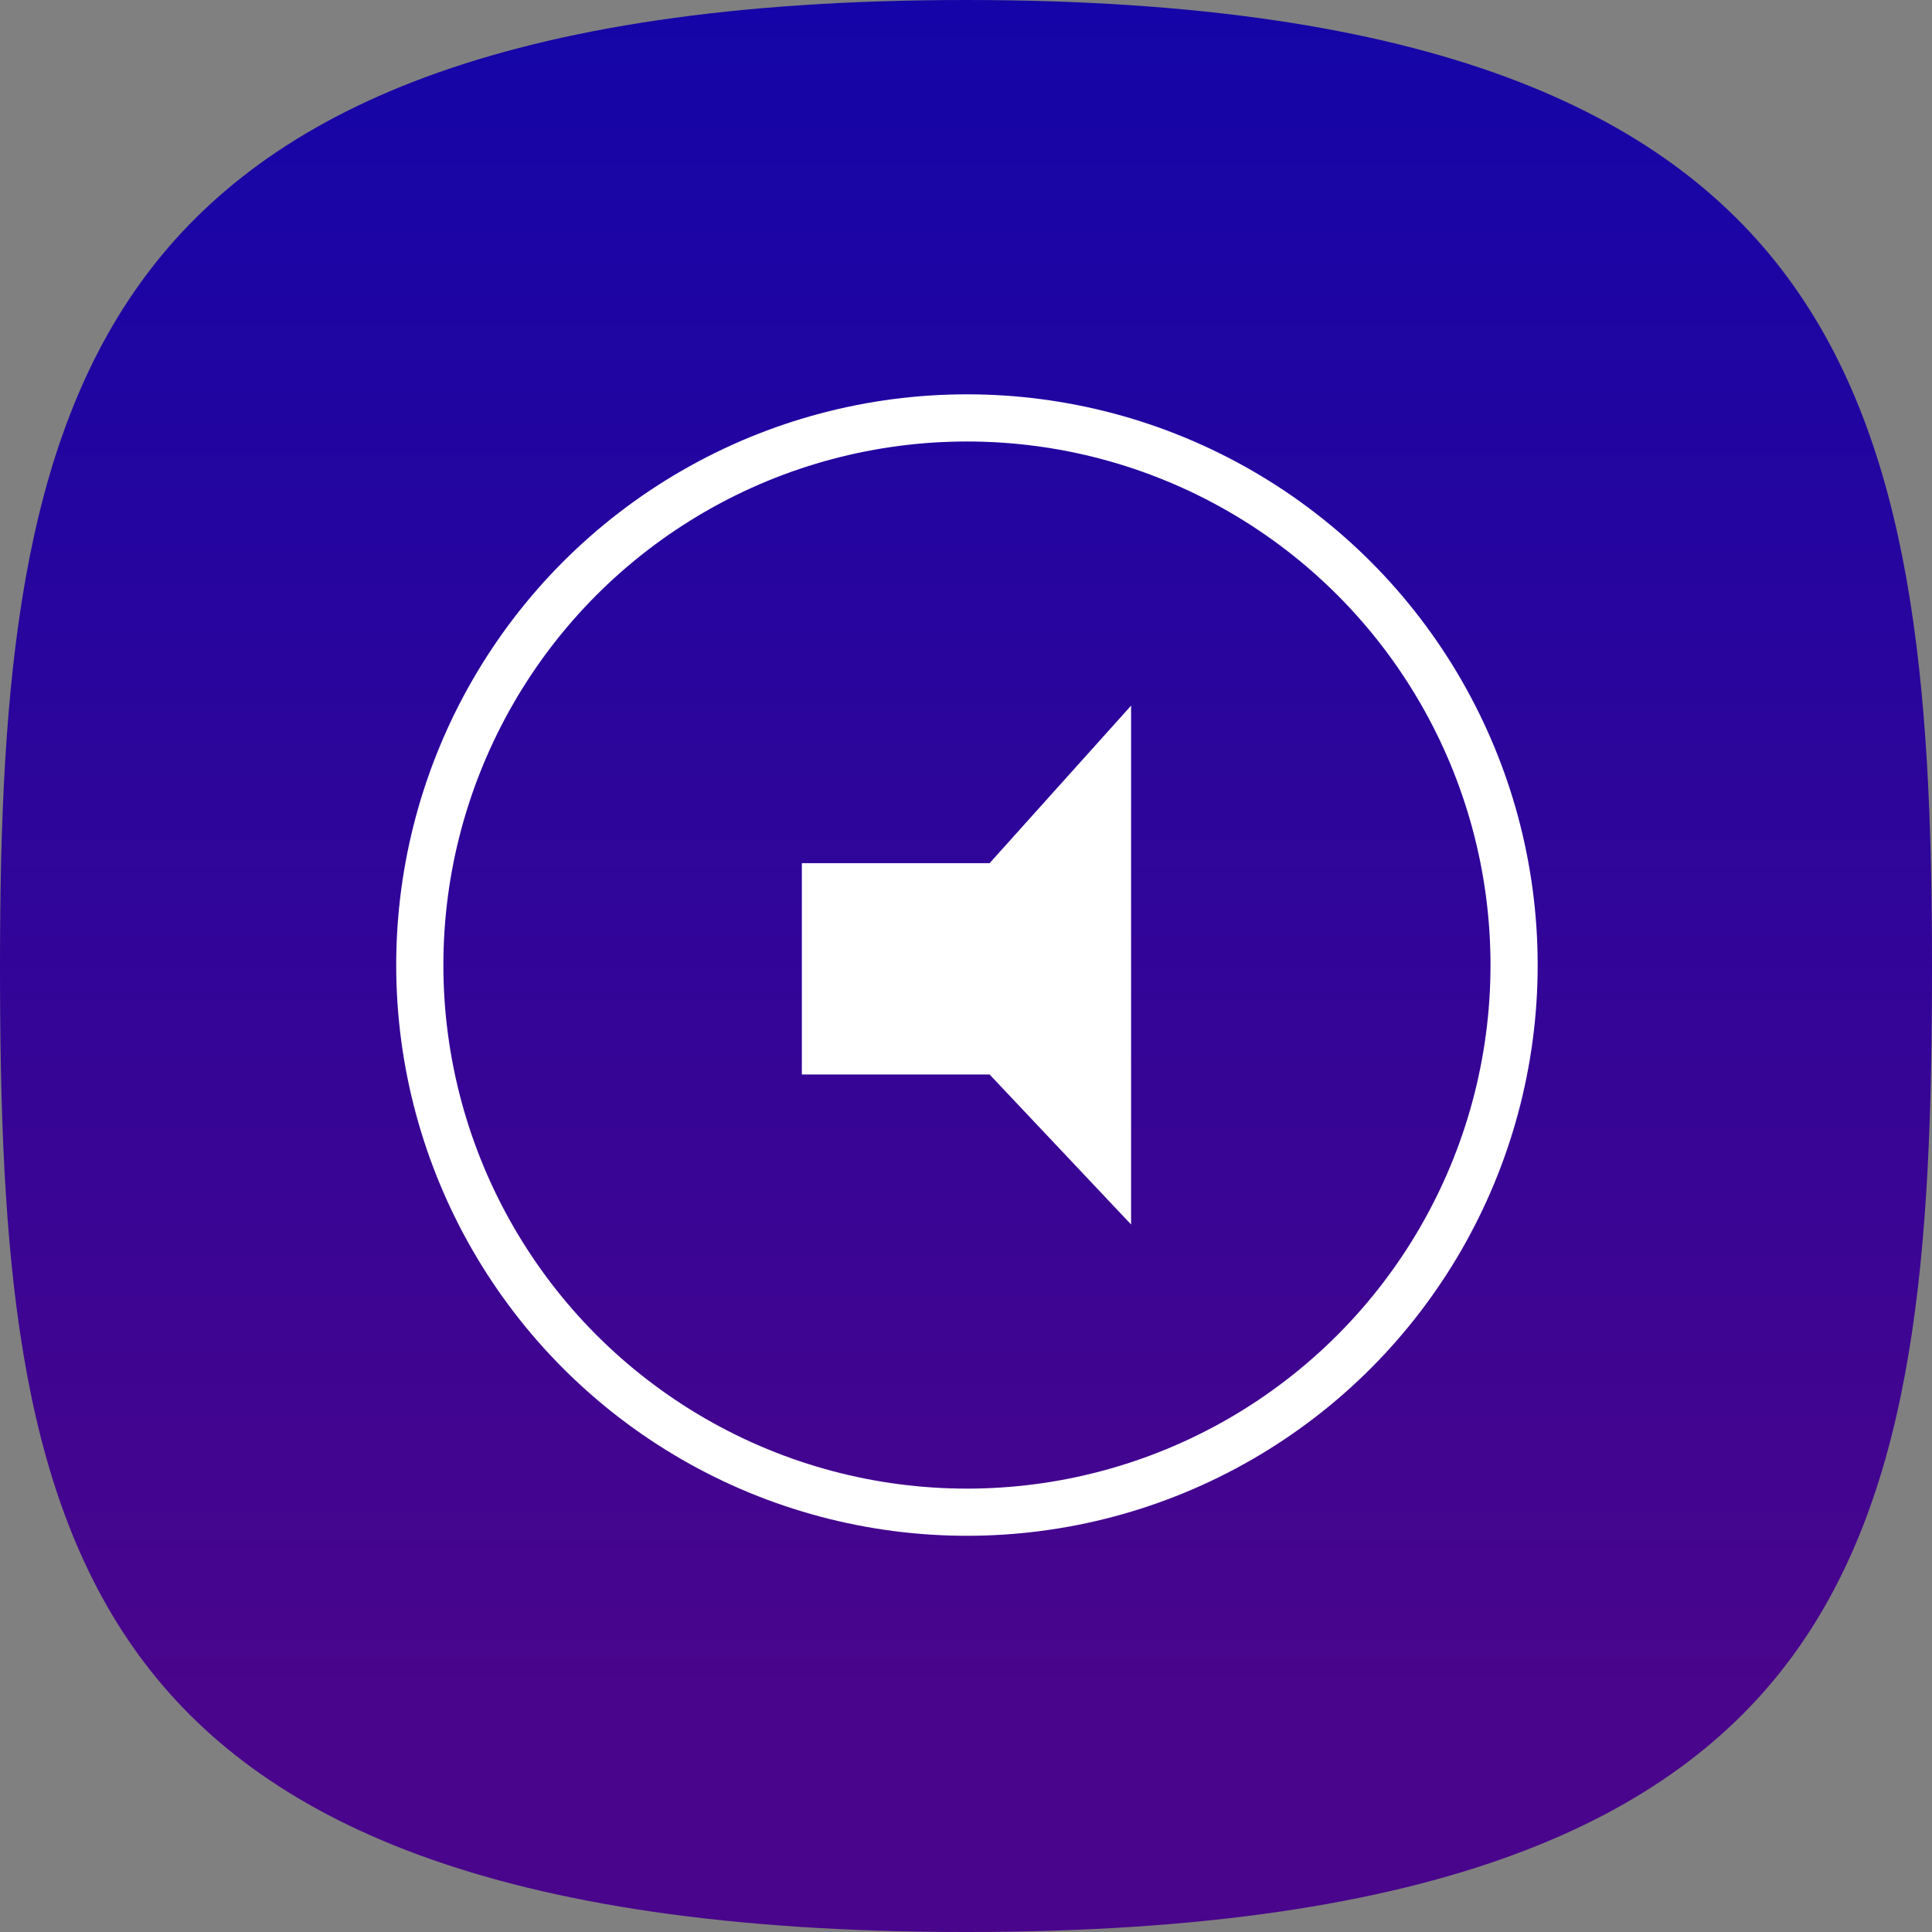 <svg width="1024" height="1024" viewBox="0 0 1024 1024" fill="none" xmlns="http://www.w3.org/2000/svg">
<rect x="0" y="0" width="1024" height="1024" fill="#808080" stroke="none"/>
<g clip-path="url(#clip0_34_313)">
<path d="M1024 512C1024 662.896 1015.35 788.442 950.25 877.53C886.957 964.148 763.574 1024 512 1024C260.427 1024 137.044 964.148 73.749 877.53C8.652 788.442 0 662.896 0 512C0 361.57 10.696 235.816 76.831 146.641C141.275 59.748 264.922 0 512 0C759.077 0 882.726 59.748 947.168 146.641C1013.3 235.816 1024 361.57 1024 512Z" fill="url(#paint0_linear_34_313)"/>
<circle cx="512.5" cy="511.5" r="290" stroke="white" stroke-width="25"/>
<path d="M524.5 457.5H425V569.5H524.5L599.5 649V374L524.5 457.5Z" fill="white"/>
</g>
<defs>
<linearGradient id="paint0_linear_34_313" x1="512" y1="1141" x2="512" y2="-294.5" gradientUnits="userSpaceOnUse">
<stop offset="0.171" stop-color="#49058C"/>
<stop offset="1" stop-color="#0305B1"/>
</linearGradient>
<clipPath id="clip0_34_313">
<rect width="1024" height="1024" fill="white"/>
</clipPath>
</defs>
</svg>
